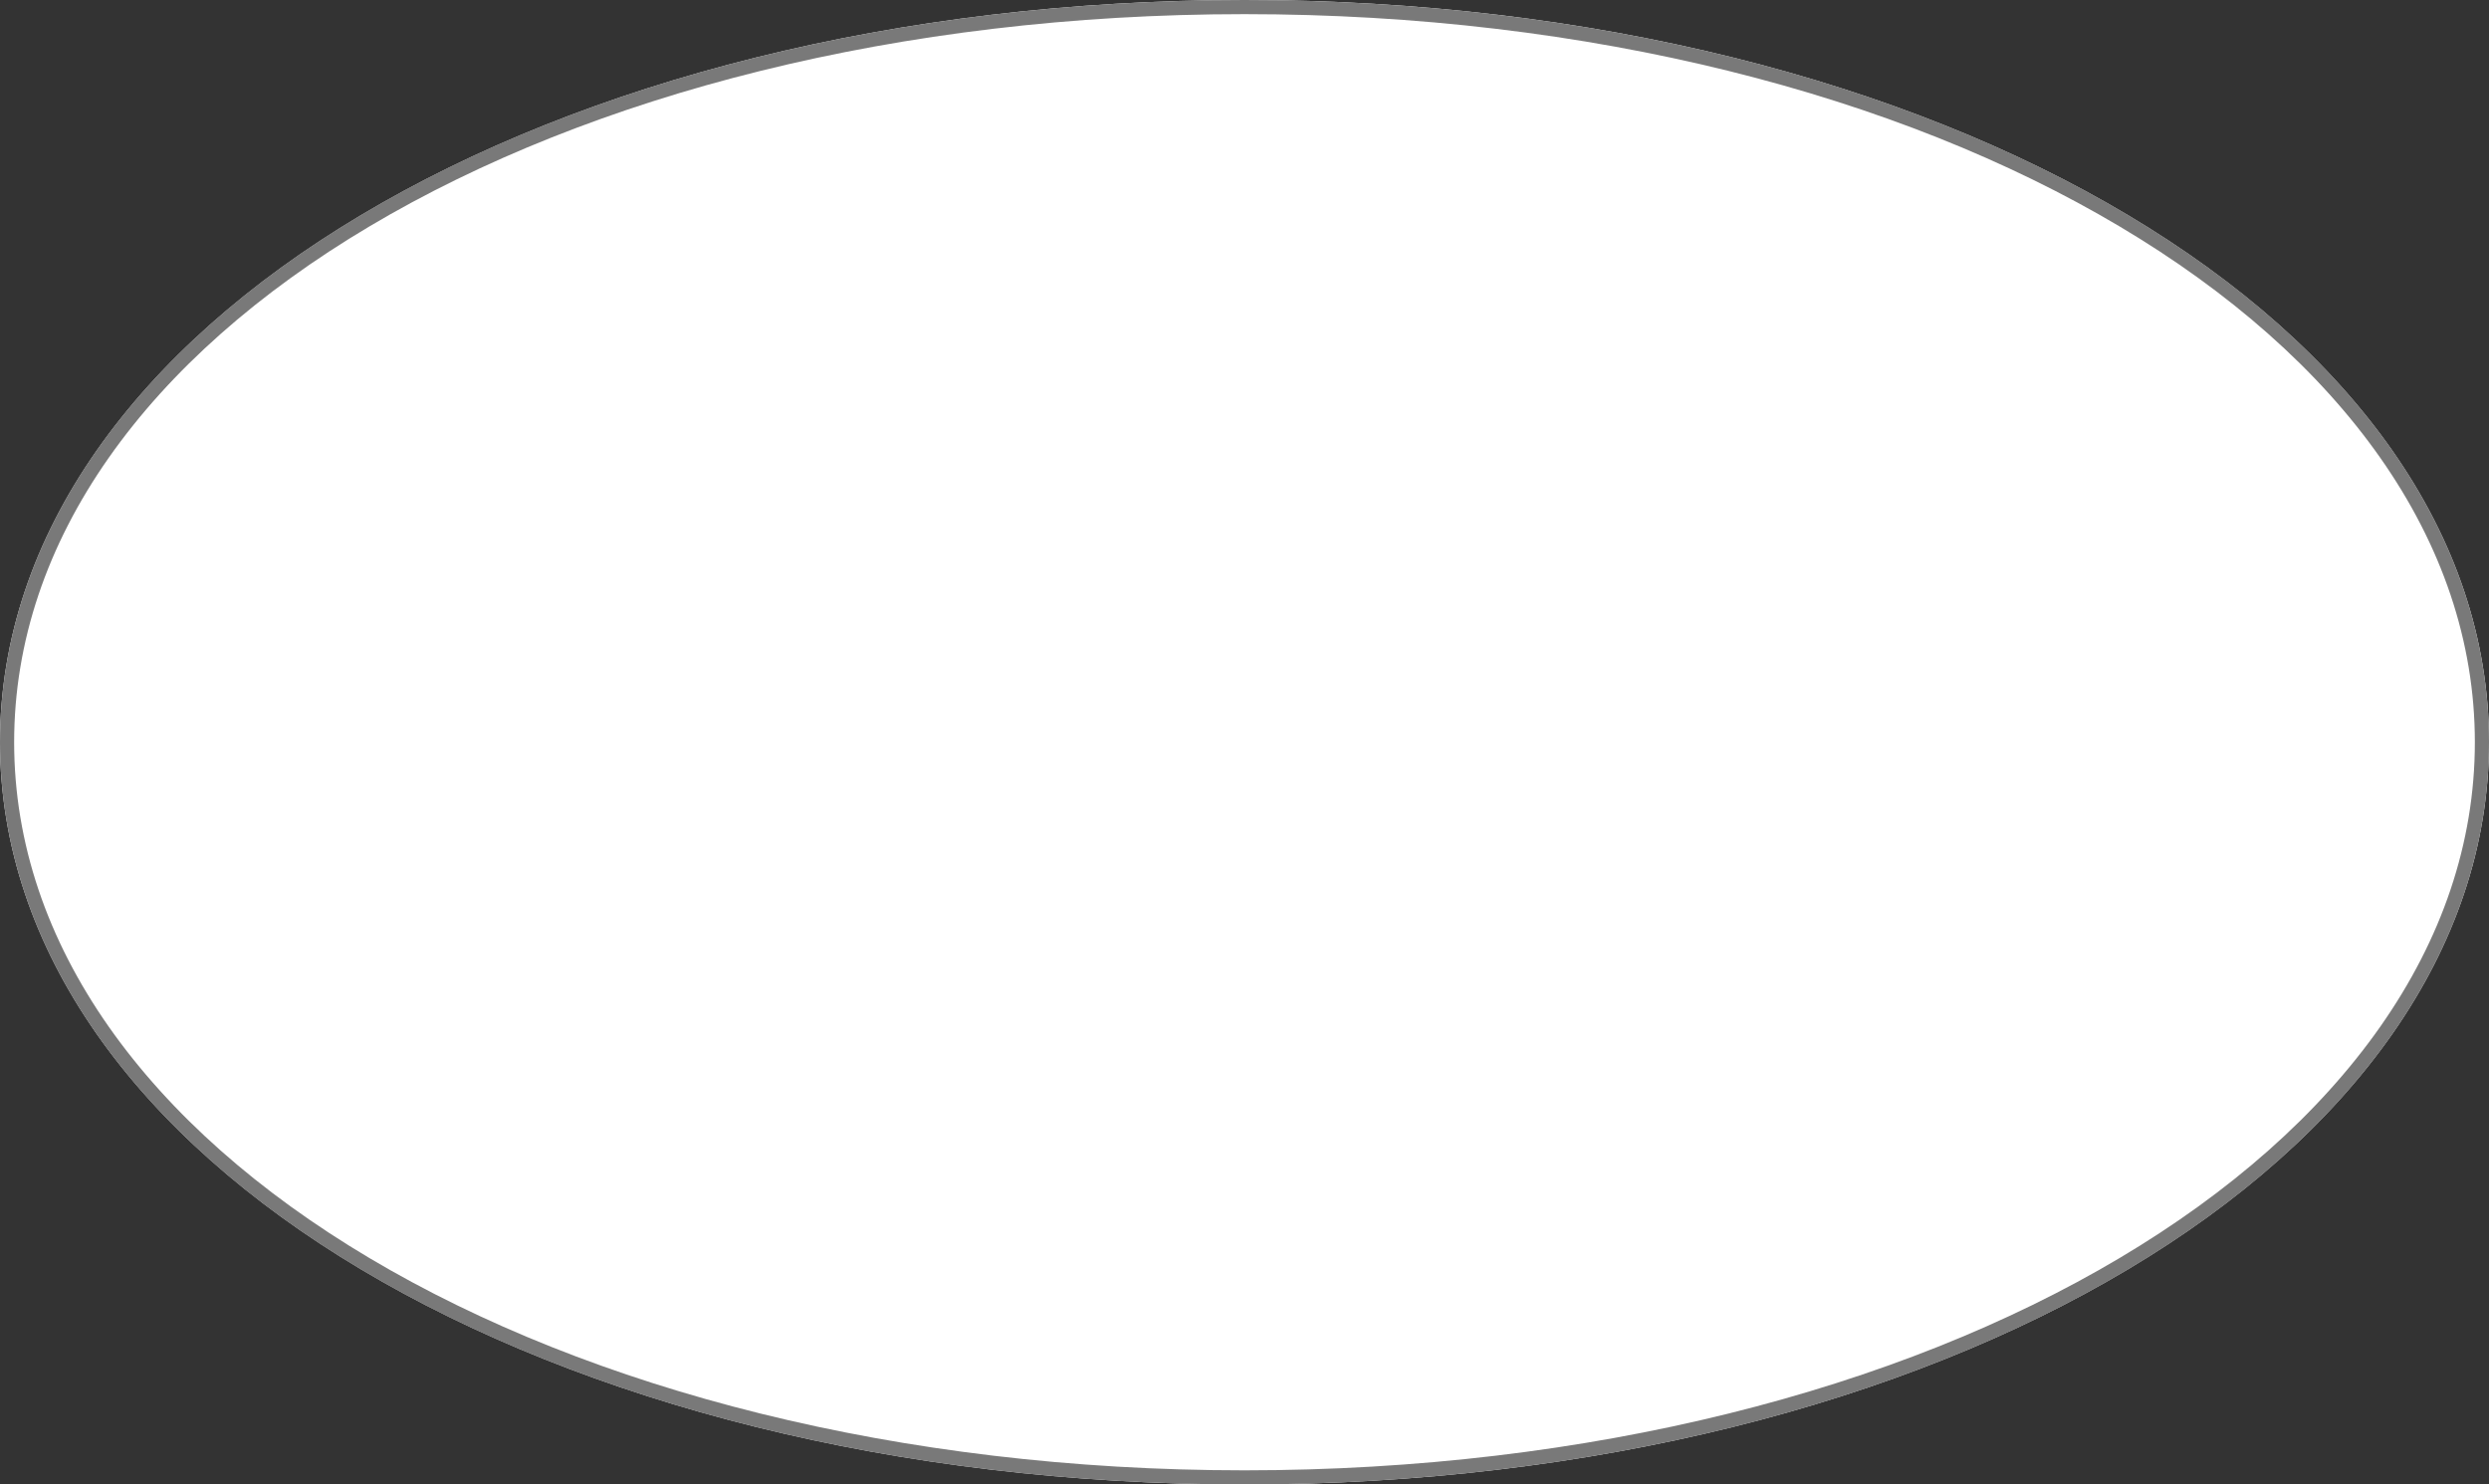﻿<?xml version="1.0" encoding="utf-8"?>
<svg version="1.1" xmlns:xlink="http://www.w3.org/1999/xlink" width="176px" height="105px" xmlns="http://www.w3.org/2000/svg">
  <rect width="100%" height="100%" fill="#333333" stroke="none"/>
  <g transform="matrix(1 0 0 1 -1850 -220 )">
    <path d="M 1938 220  C 1987.28 220  2026 243.1  2026 272.5  C 2026 301.9  1987.28 325  1938 325  C 1888.72 325  1850 301.9  1850 272.5  C 1850 243.1  1888.72 220  1938 220  Z " fill-rule="nonzero" fill="#ffffff" stroke="none" />
    <path d="M 1938 220.5  C 1987 220.5  2025.5 243.38  2025.5 272.5  C 2025.5 301.62  1987 324.5  1938 324.5  C 1889 324.5  1850.5 301.62  1850.5 272.5  C 1850.5 243.38  1889 220.5  1938 220.5  Z " stroke-width="1" stroke="#797979" fill="none" />
  </g>
</svg>